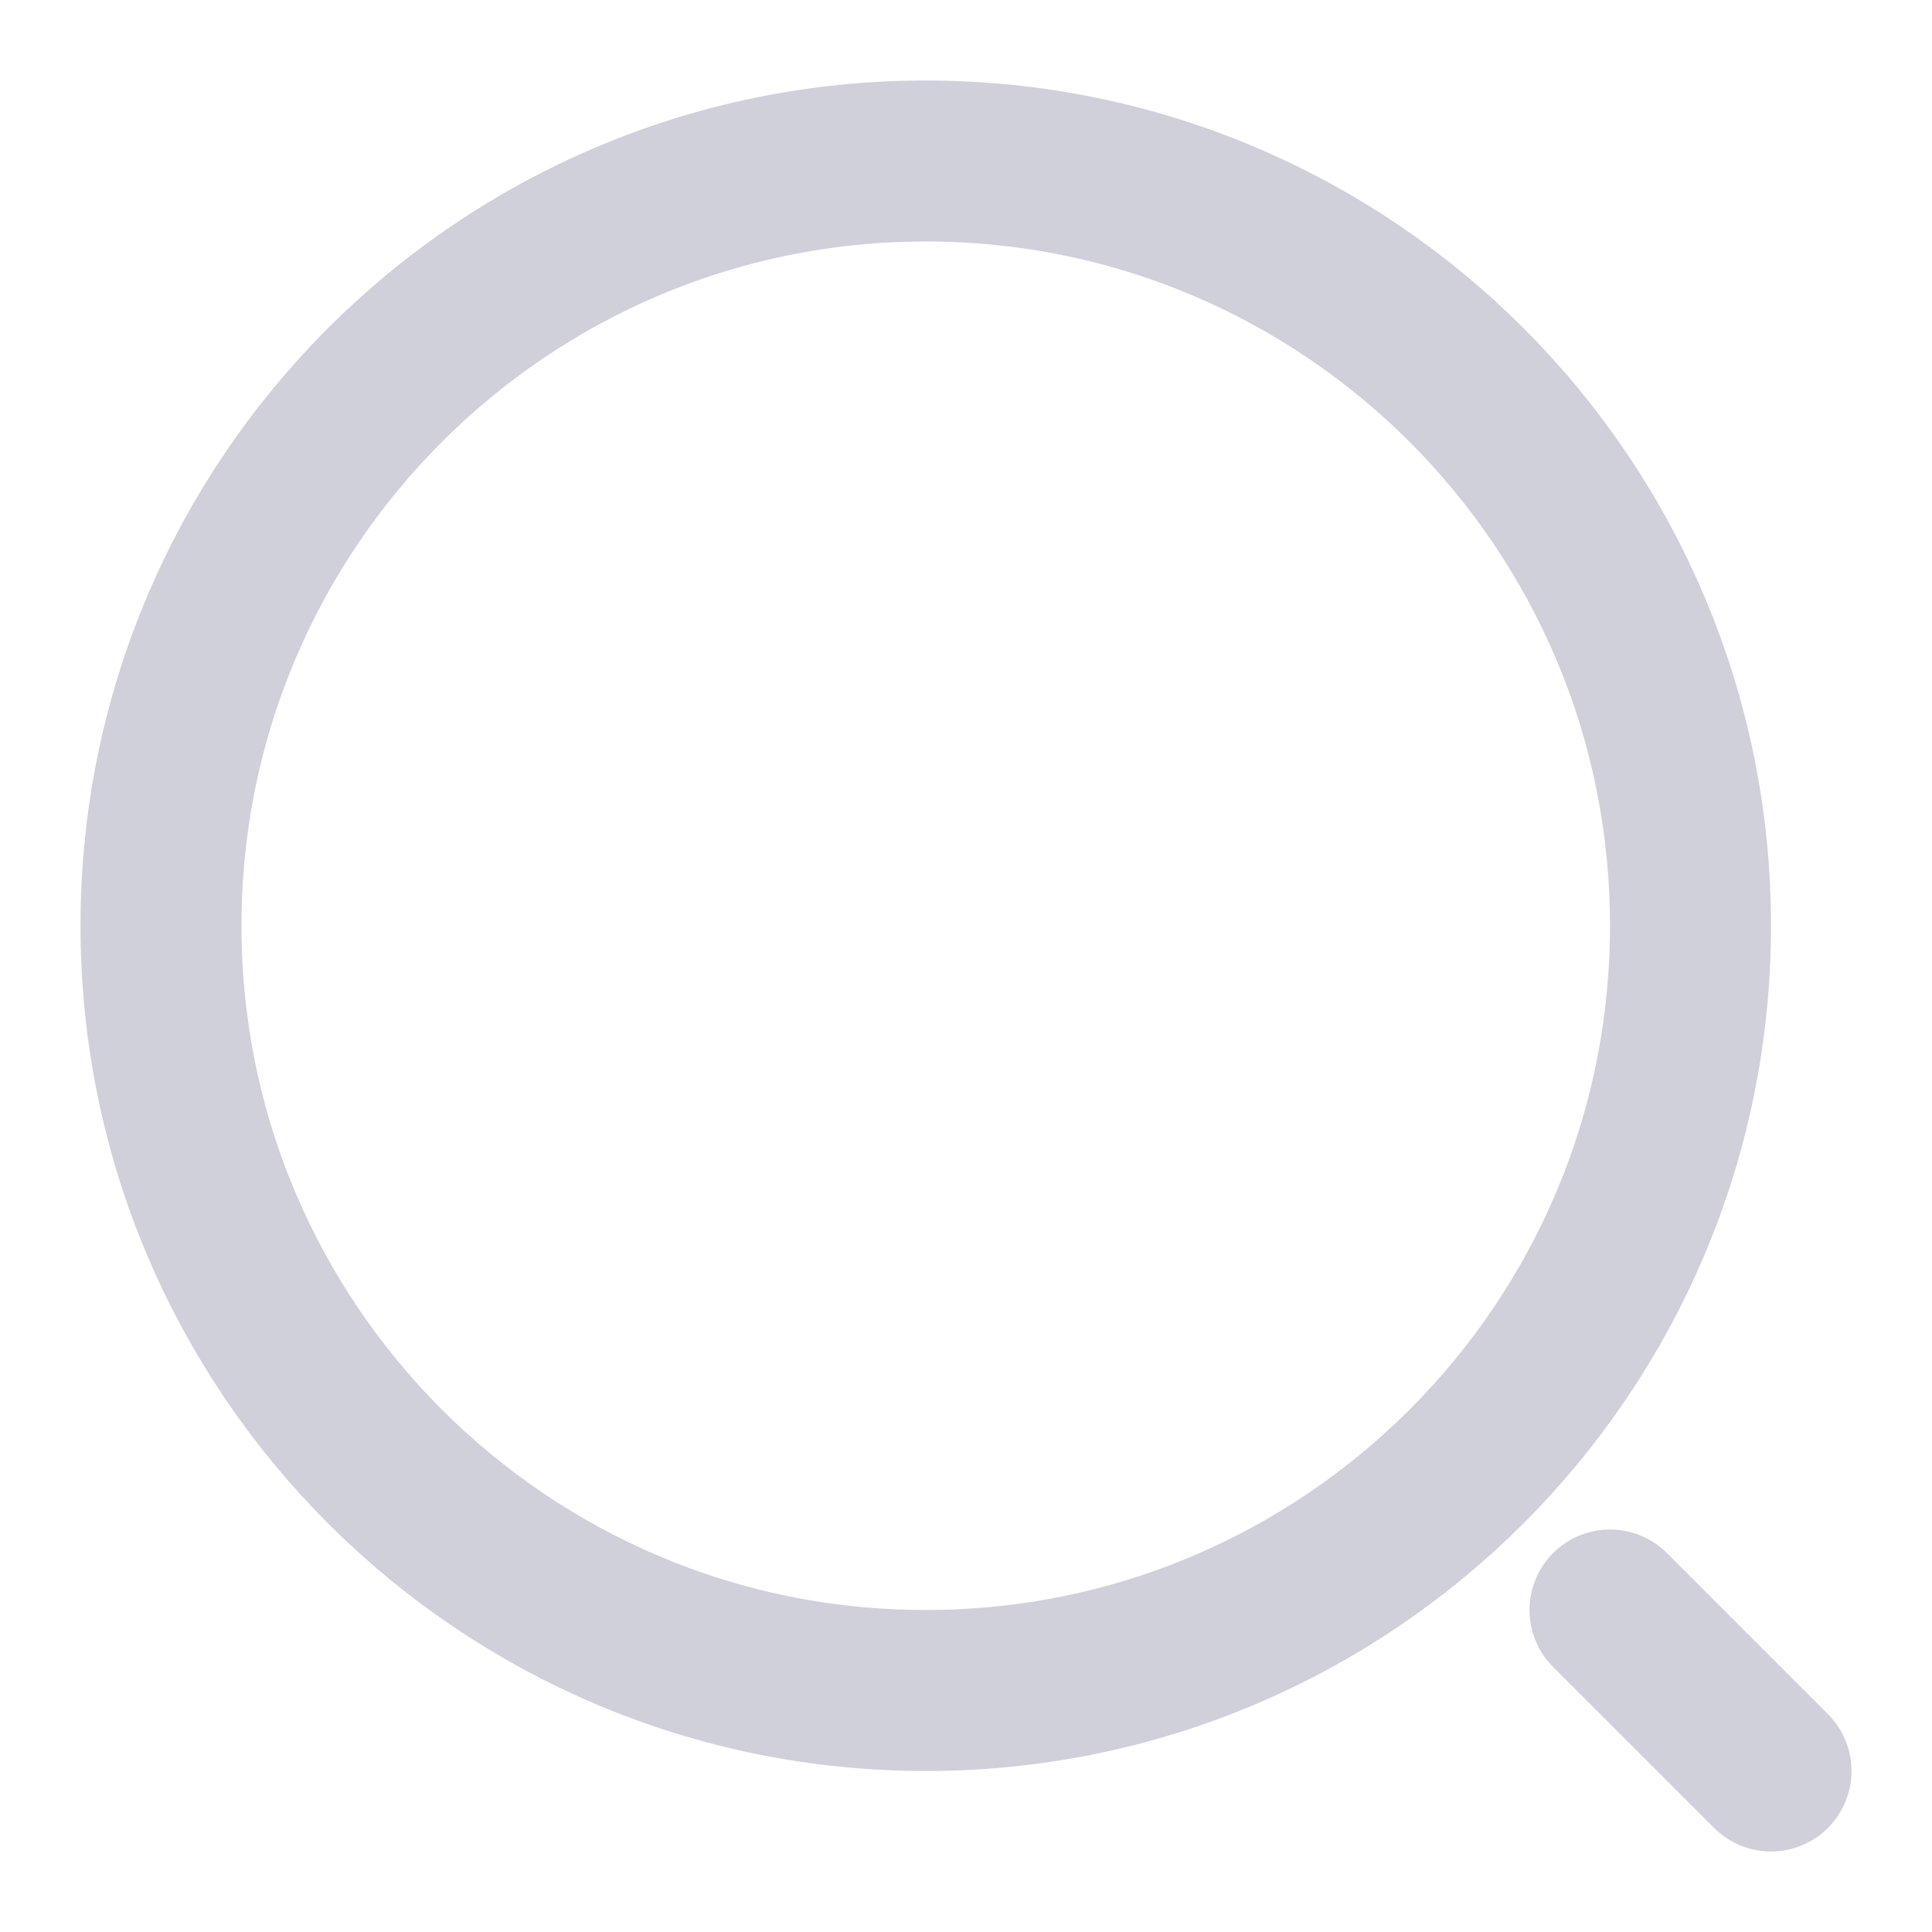 <svg width="24" height="24" viewBox="0 0 24 24" fill="none" xmlns="http://www.w3.org/2000/svg">
    <path d="M11.5 21C16.747 21 21 16.747 21 11.5C21 6.253 16.747 2 11.5 2C6.253 2 2 6.253 2 11.5C2 16.747 6.253 21 11.5 21Z" stroke="#D0D0DB" stroke-width="2" stroke-linecap="round" stroke-linejoin="round"/>
    <path d="M22 22L20 20" stroke="#D0D0DB" stroke-width="2" stroke-linecap="round" stroke-linejoin="round"/>
</svg>
